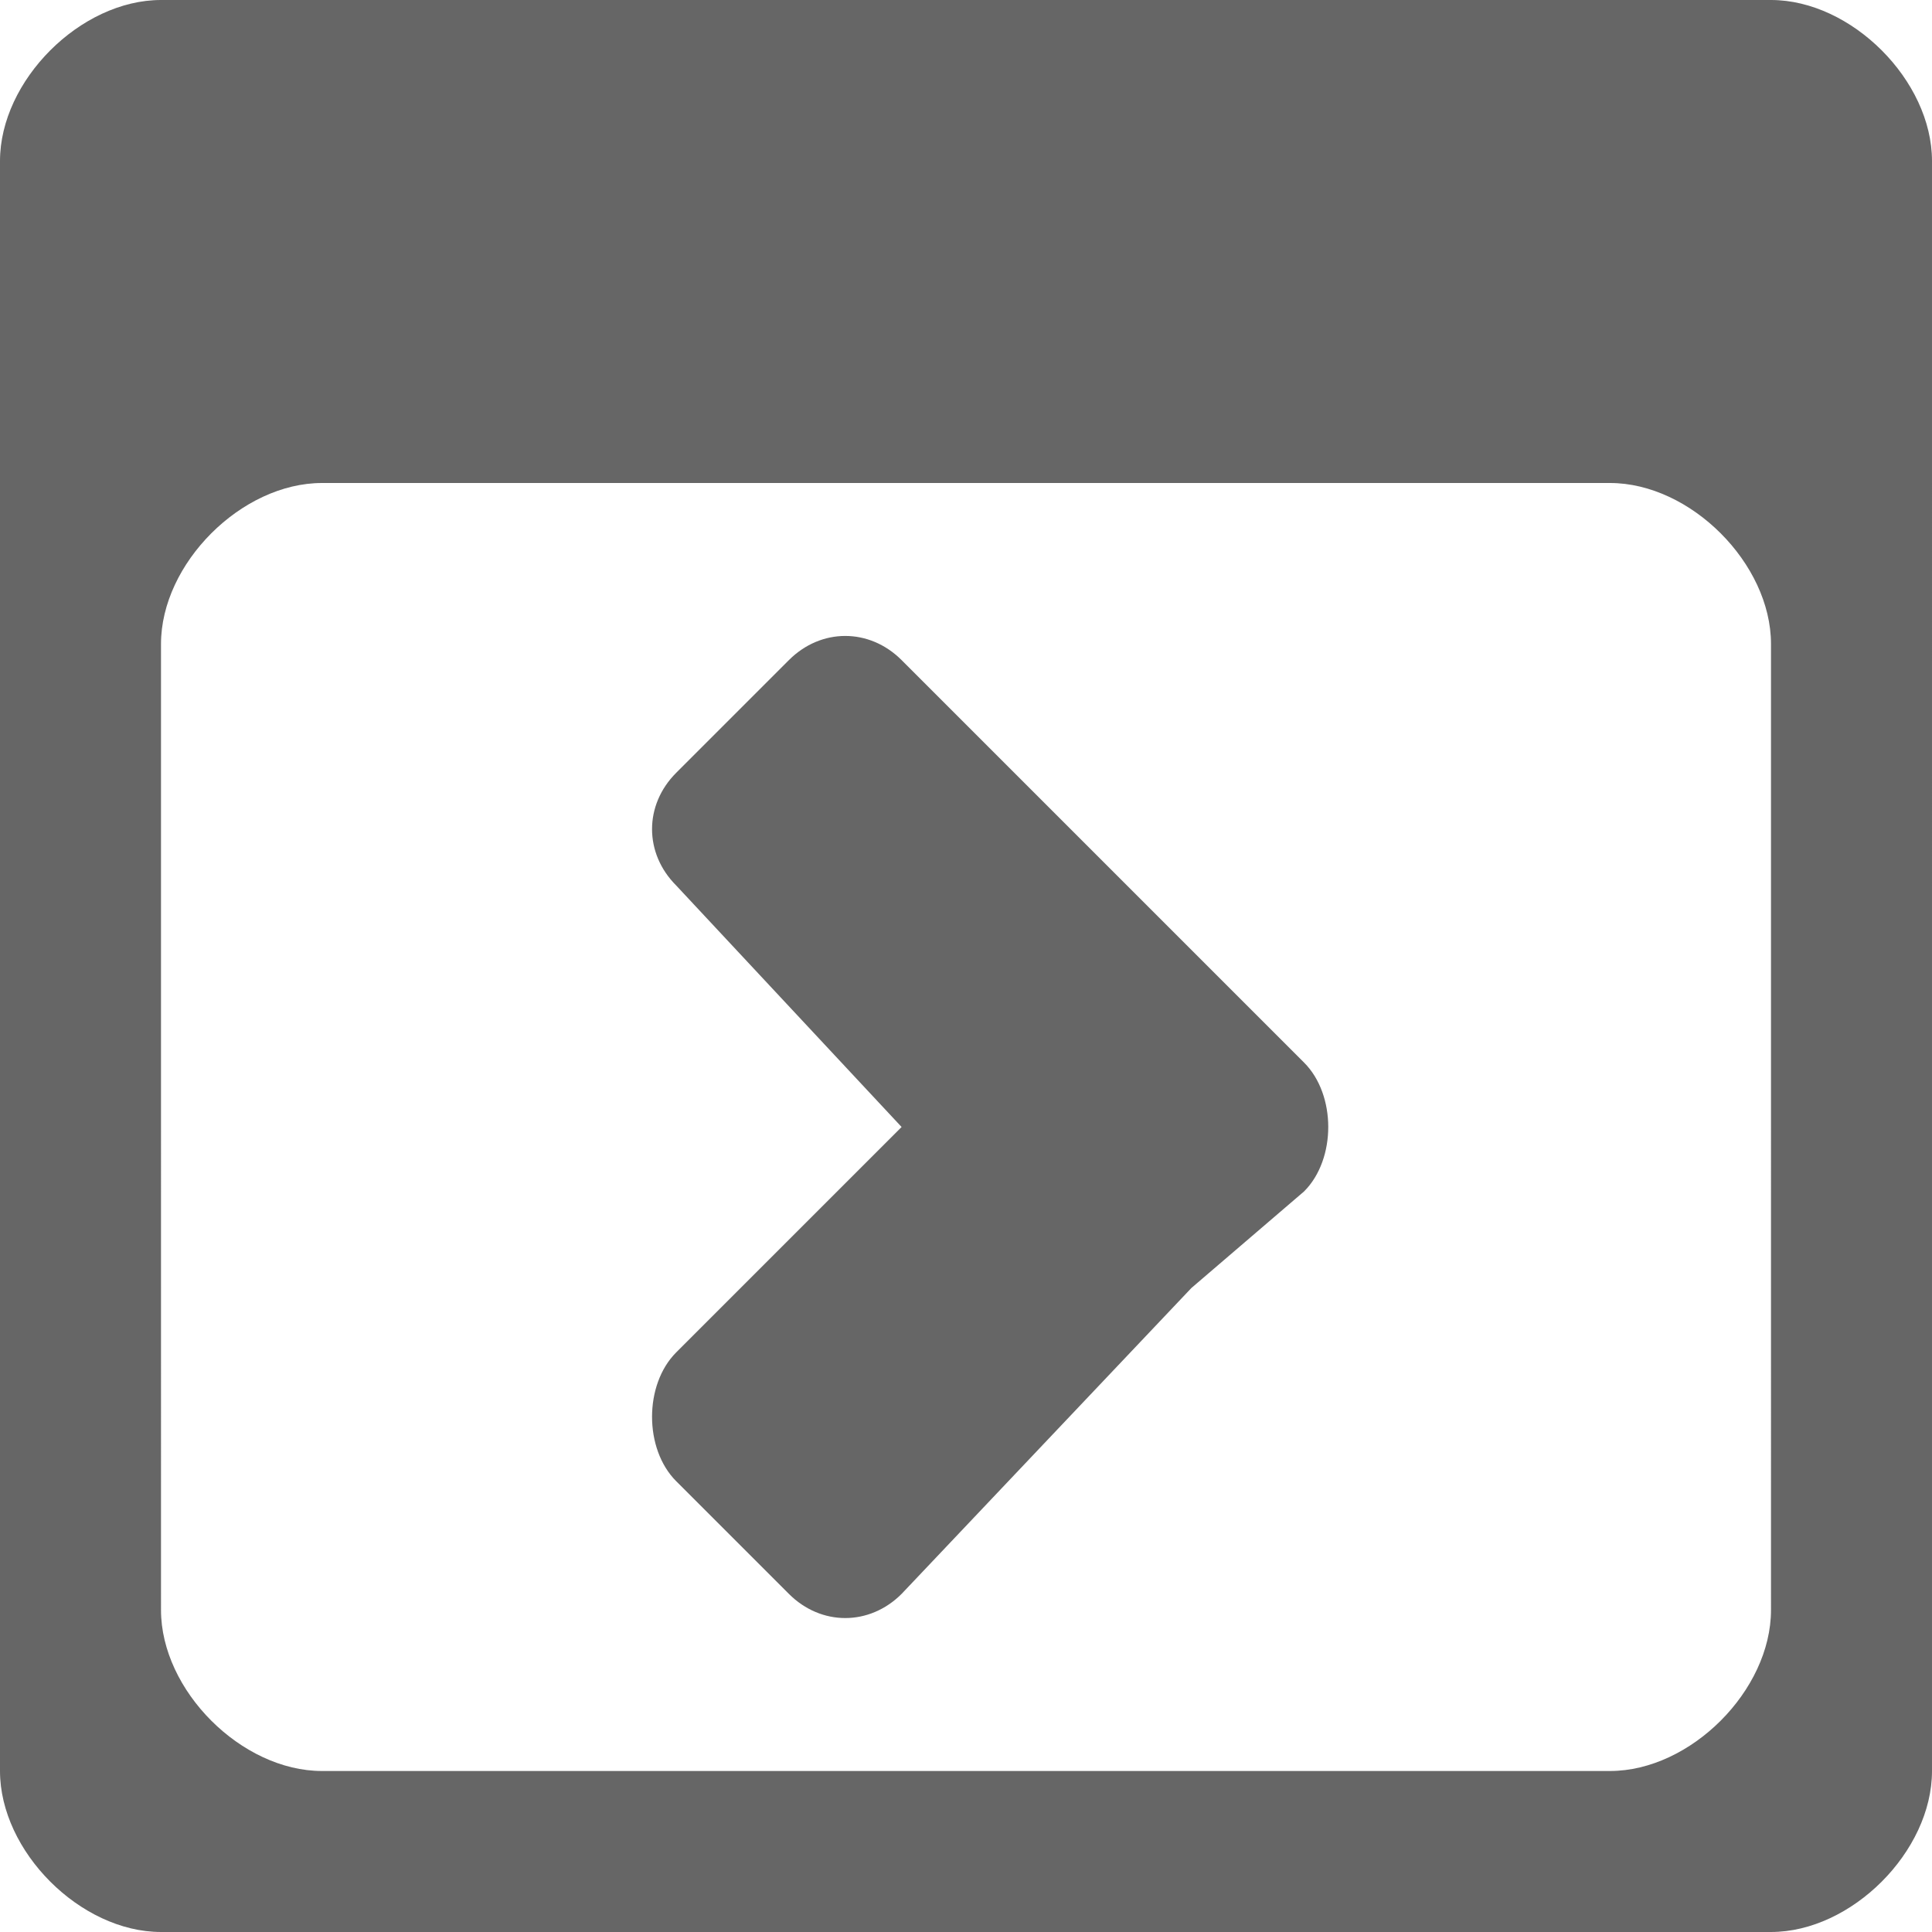 <?xml version="1.0" encoding="utf-8"?>
<!-- Generator: Adobe Illustrator 15.1.0, SVG Export Plug-In  -->
<!DOCTYPE svg PUBLIC "-//W3C//DTD SVG 1.1//EN" "http://www.w3.org/Graphics/SVG/1.1/DTD/svg11.dtd">
<svg version="1.1"
	 xmlns="http://www.w3.org/2000/svg" xmlns:xlink="http://www.w3.org/1999/xlink" xmlns:a="http://ns.adobe.com/AdobeSVGViewerExtensions/3.0/"
	 x="0px" y="0px" width="12px" height="12px" viewBox="0 0 12 12" style="overflow:visible;enable-background:new 0 0 12 12;"
	 xml:space="preserve" preserveAspectRatio="xMinYMid meet">
<defs>
</defs>
<path style="fill:#666666;" d="M11,0H1C0.5,0,0,0.5,0,1v10c0,0.5,0.5,1,1,1h10c0.5,0,1-0.5,1-1V1C12,0.5,11.5,0,11,0z M11,10
	c0,0.5-0.5,1-1,1H2c-0.5,0-1-0.5-1-1V4c0-0.5,0.5-1,1-1h8c0.5,0,1,0.5,1,1V10z M8.1,7.4L7.4,8c0,0,0,0,0,0L5.6,9.9
	c-0.2,0.2-0.5,0.2-0.7,0L4.2,9.2C4,9,4,8.6,4.2,8.4L5.6,7L4.2,5.5C4,5.3,4,5,4.2,4.8l0.7-0.7c0.2-0.2,0.5-0.2,0.7,0l2.5,2.5
	C8.3,6.8,8.3,7.2,8.1,7.4z"/>
</svg>
